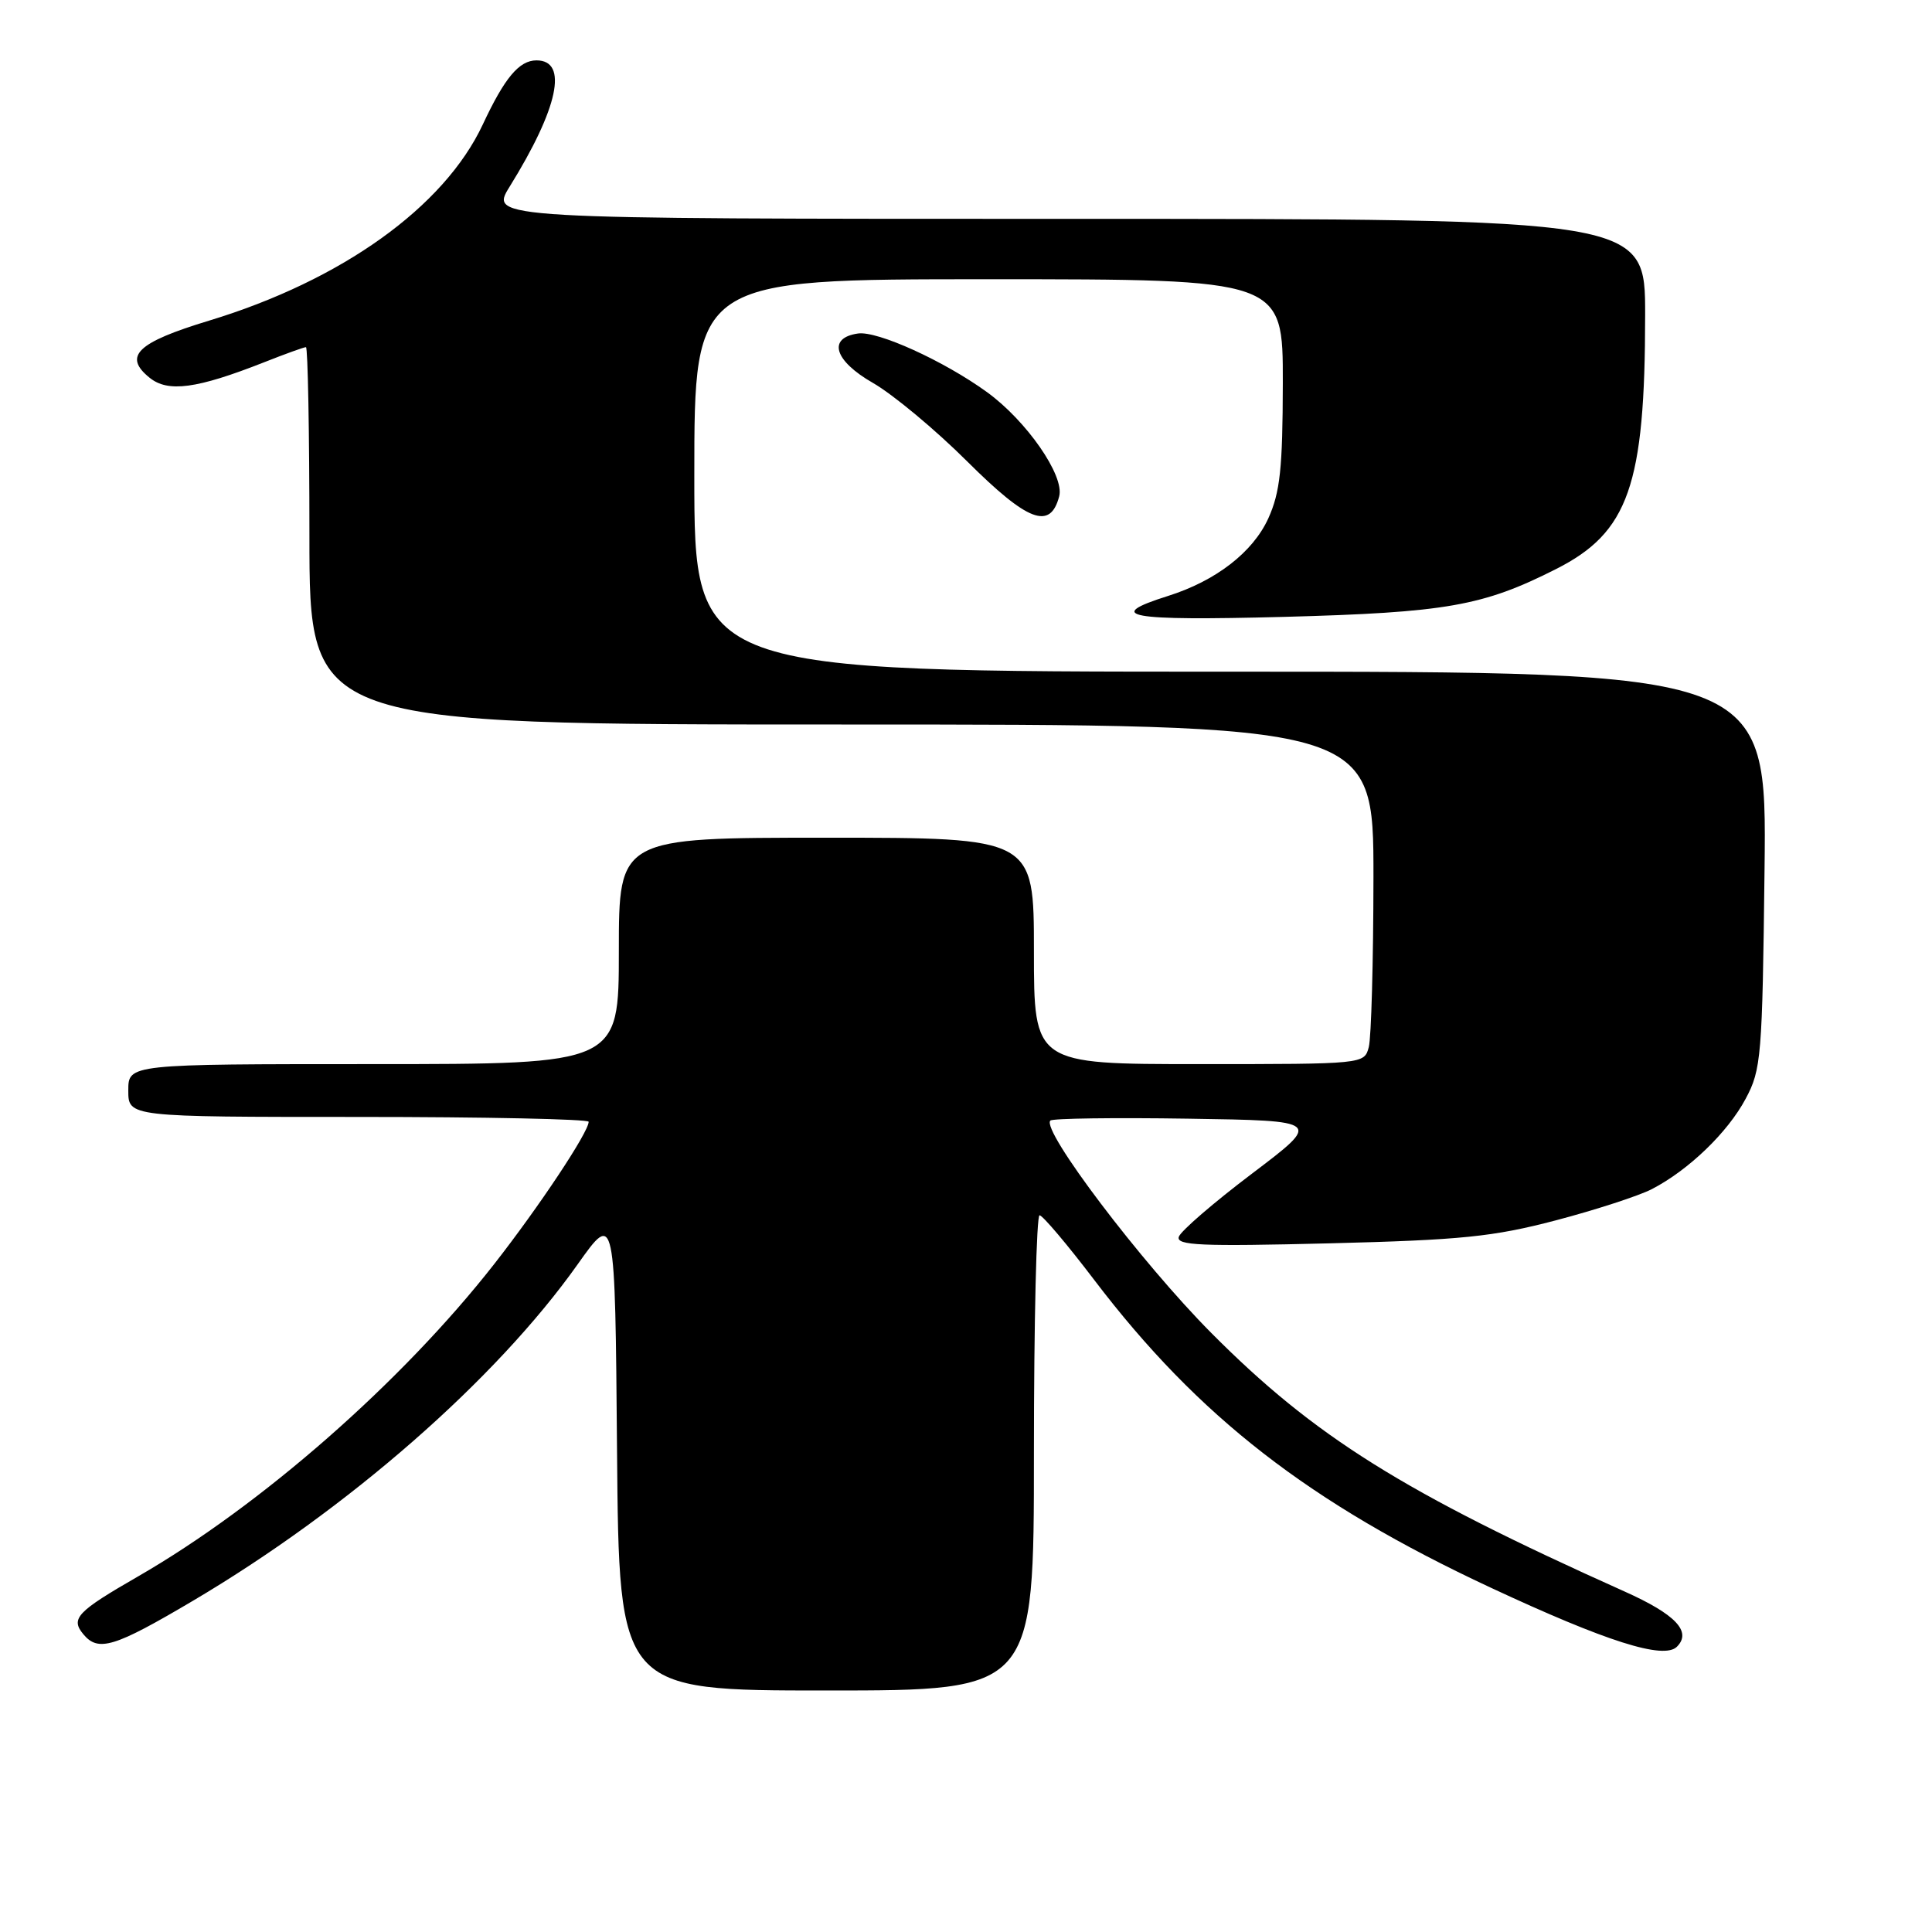 <?xml version="1.0" encoding="UTF-8" standalone="no"?>
<!DOCTYPE svg PUBLIC "-//W3C//DTD SVG 1.1//EN" "http://www.w3.org/Graphics/SVG/1.1/DTD/svg11.dtd" >
<svg xmlns="http://www.w3.org/2000/svg" xmlns:xlink="http://www.w3.org/1999/xlink" version="1.1" viewBox="0 0 256 256">
 <g >
 <path fill="currentColor"
d=" M 137.00 192.50 C 137.00 175.18 137.34 161.01 137.75 161.03 C 138.16 161.05 141.43 164.91 145.00 169.61 C 158.80 187.75 173.50 199.16 197.50 210.36 C 212.85 217.52 220.46 219.94 222.20 218.20 C 224.20 216.20 222.03 213.91 215.26 210.88 C 185.94 197.74 174.17 190.38 160.47 176.59 C 151.24 167.30 137.93 149.73 139.18 148.48 C 139.47 148.19 147.69 148.08 157.44 148.23 C 175.16 148.50 175.16 148.50 165.91 155.50 C 160.82 159.35 156.45 163.12 156.20 163.88 C 155.82 165.03 159.09 165.17 176.12 164.75 C 193.67 164.31 197.84 163.88 206.13 161.71 C 211.42 160.32 217.16 158.45 218.87 157.57 C 223.74 155.05 228.92 150.07 231.31 145.59 C 233.38 141.73 233.52 140.03 233.81 115.25 C 234.12 89.00 234.12 89.00 163.06 89.00 C 92.00 89.00 92.00 89.00 92.00 63.00 C 92.00 37.00 92.00 37.00 131.00 37.00 C 170.00 37.00 170.00 37.00 169.98 50.75 C 169.96 62.09 169.62 65.23 168.06 68.68 C 166.02 73.17 161.11 76.97 154.76 78.97 C 146.14 81.69 149.46 82.28 170.11 81.74 C 191.64 81.16 196.49 80.31 206.19 75.40 C 215.80 70.54 217.98 64.31 217.99 41.75 C 218.00 29.00 218.00 29.00 141.44 29.00 C 64.89 29.00 64.89 29.00 67.52 24.75 C 73.99 14.32 75.33 8.00 71.09 8.00 C 68.79 8.00 66.87 10.30 63.97 16.50 C 58.85 27.43 45.28 37.15 27.69 42.49 C 18.16 45.38 16.28 47.19 19.82 50.05 C 22.26 52.03 26.07 51.52 34.98 48.01 C 37.78 46.90 40.28 46.00 40.54 46.00 C 40.79 46.00 41.00 57.25 41.00 71.00 C 41.00 96.00 41.00 96.00 111.50 96.00 C 182.00 96.00 182.00 96.00 181.99 116.25 C 181.98 127.39 181.70 137.51 181.37 138.75 C 180.77 141.00 180.73 141.00 158.88 141.00 C 137.00 141.00 137.00 141.00 137.00 126.00 C 137.00 111.00 137.00 111.00 109.50 111.00 C 82.00 111.00 82.00 111.00 82.00 126.00 C 82.00 141.00 82.00 141.00 49.50 141.00 C 17.00 141.00 17.00 141.00 17.00 144.50 C 17.00 148.00 17.00 148.00 47.50 148.00 C 64.28 148.00 78.00 148.29 78.00 148.64 C 78.00 150.01 71.45 159.87 65.48 167.50 C 53.23 183.15 34.59 199.49 18.30 208.88 C 10.19 213.55 9.32 214.47 11.04 216.54 C 13.02 218.93 15.12 218.29 25.57 212.11 C 46.10 199.97 65.71 182.82 76.55 167.52 C 81.50 160.54 81.50 160.54 81.76 192.27 C 82.03 224.00 82.03 224.00 109.51 224.00 C 137.00 224.00 137.00 224.00 137.00 192.50 Z  M 140.35 65.76 C 141.07 63.03 136.02 55.75 130.77 51.95 C 125.07 47.82 116.27 43.82 113.69 44.19 C 109.61 44.77 110.53 47.80 115.67 50.74 C 118.32 52.26 123.96 56.95 128.19 61.17 C 136.20 69.14 139.17 70.27 140.35 65.76 Z "/>
</g>
</svg>